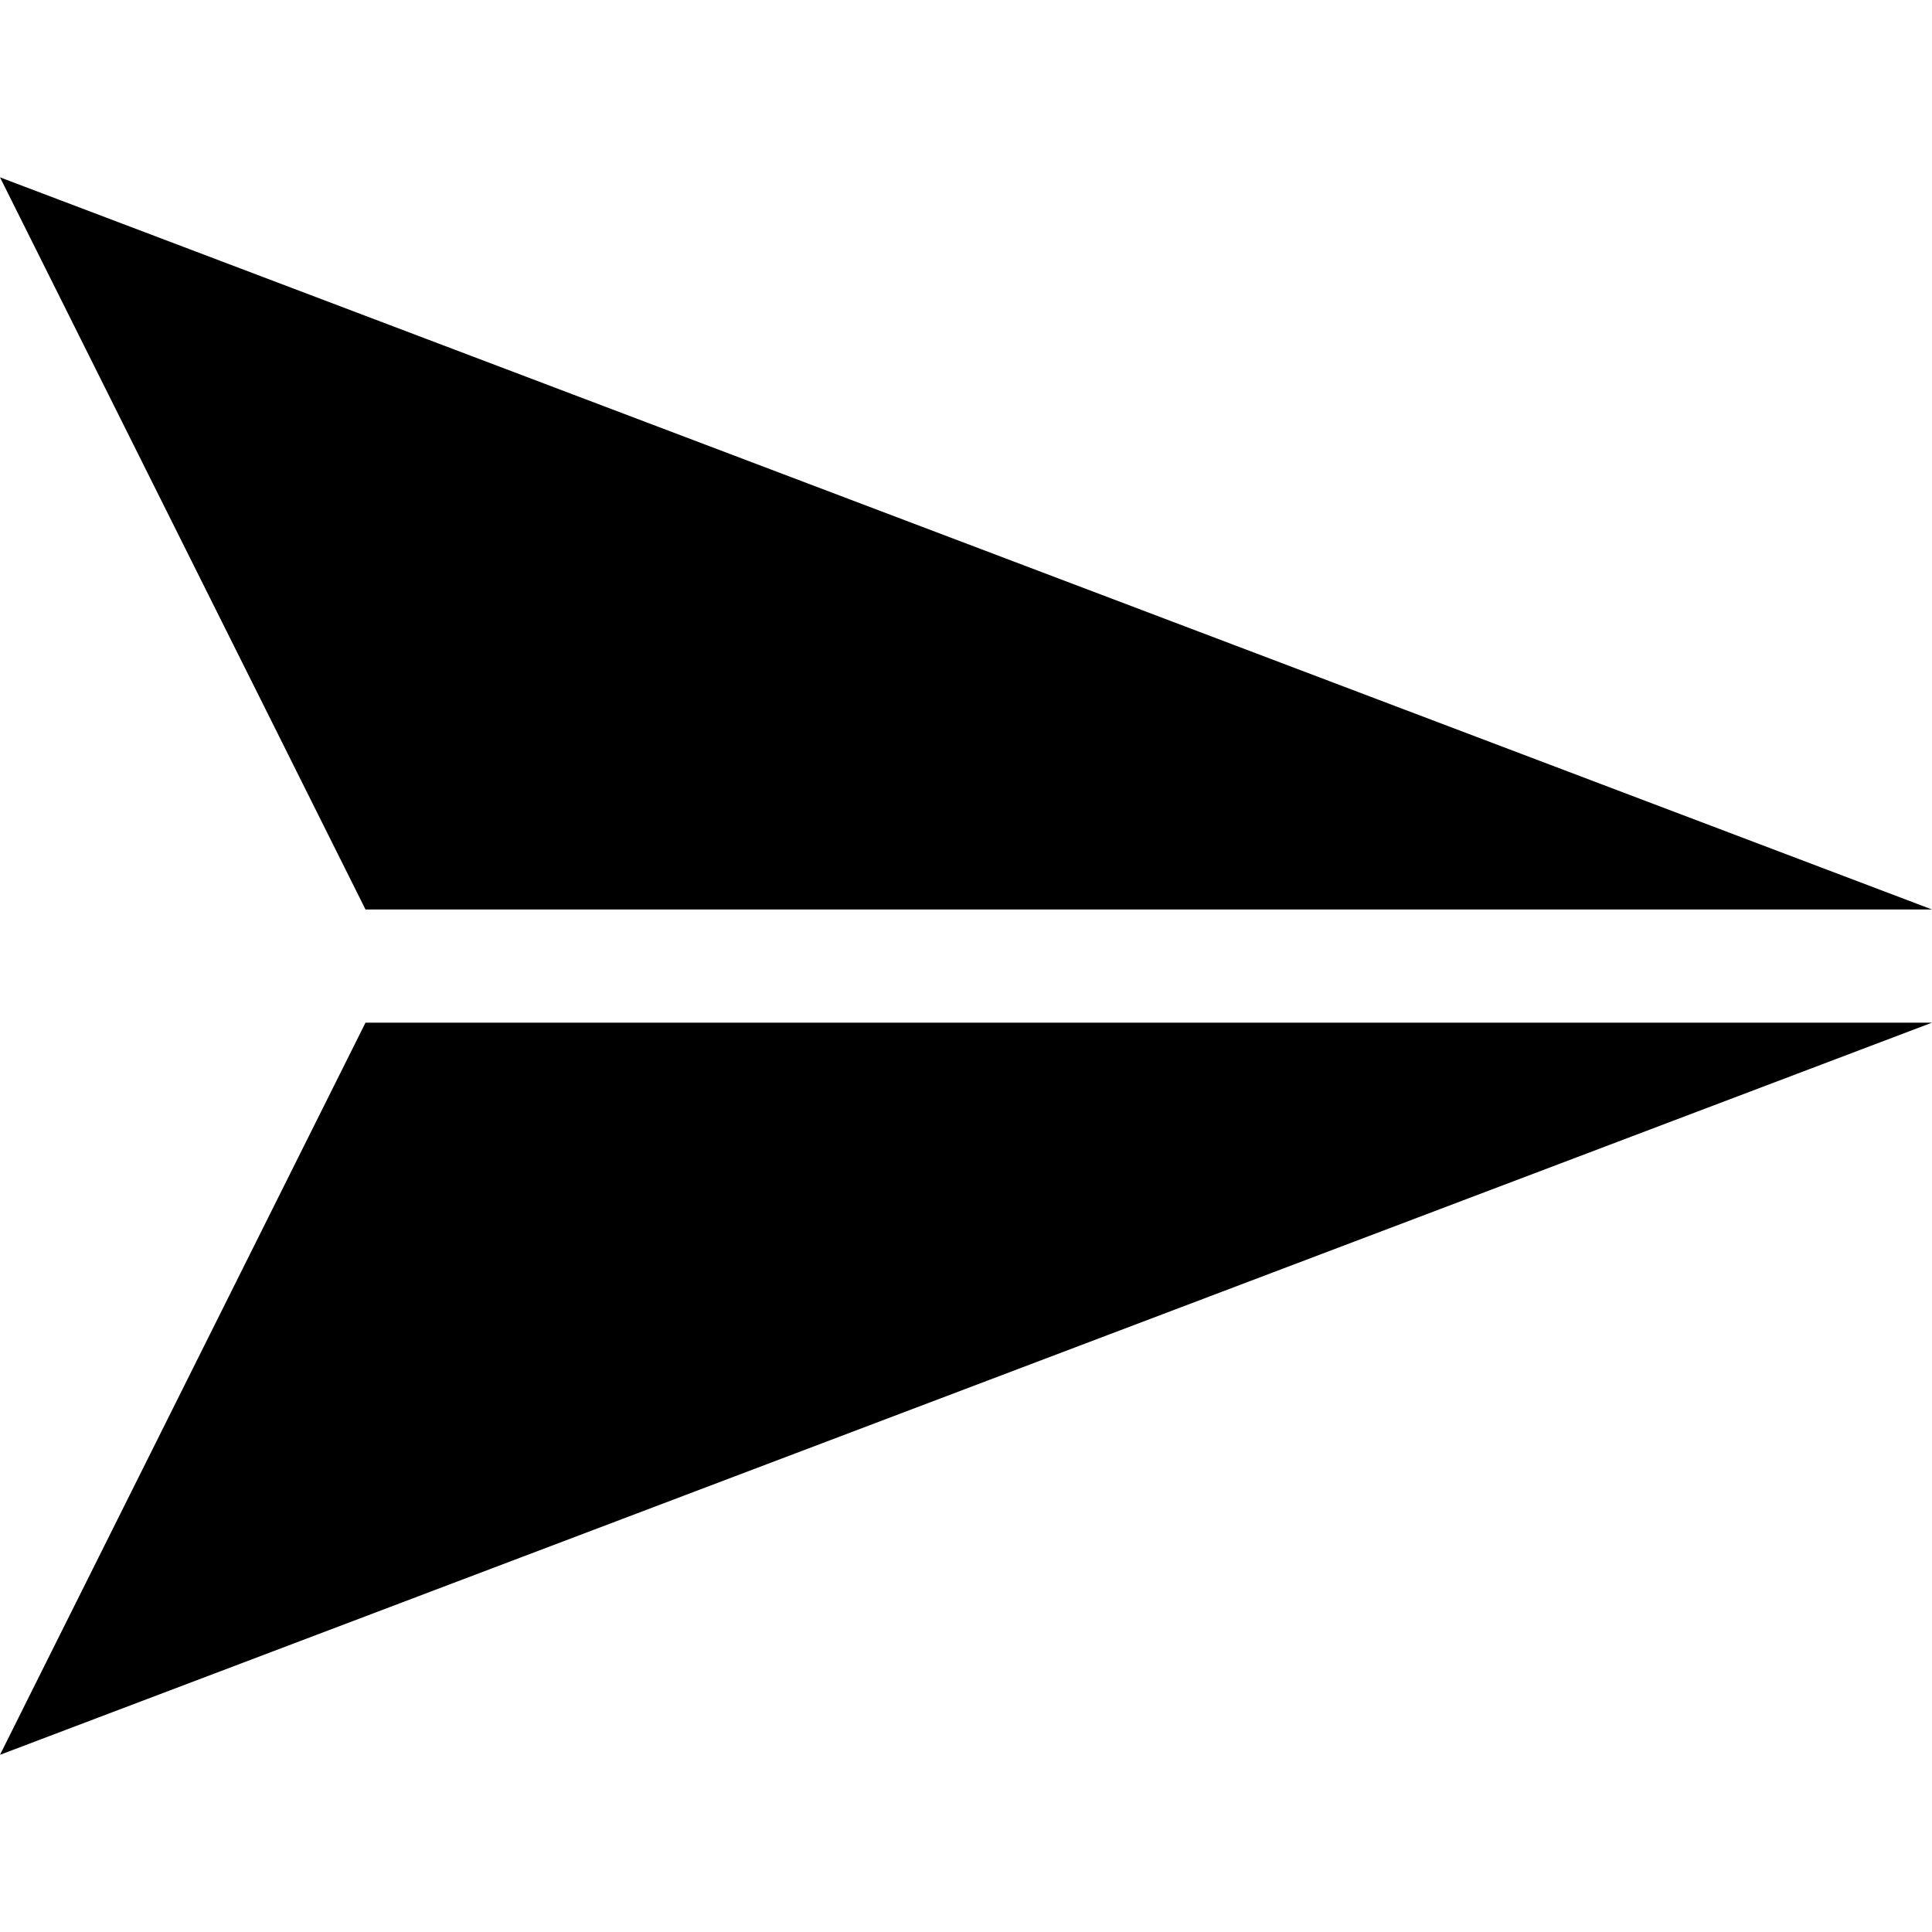<!-- icon666.com - MILLIONS vector ICONS FREE --><svg viewBox="0 -47 512 512" xmlns="http://www.w3.org/2000/svg"><path d="m512 194.023-512-194.023 96.863 194.023zm0 0"></path><path d="m0 418.039 512-194.023h-415.137zm0 0"></path></svg>